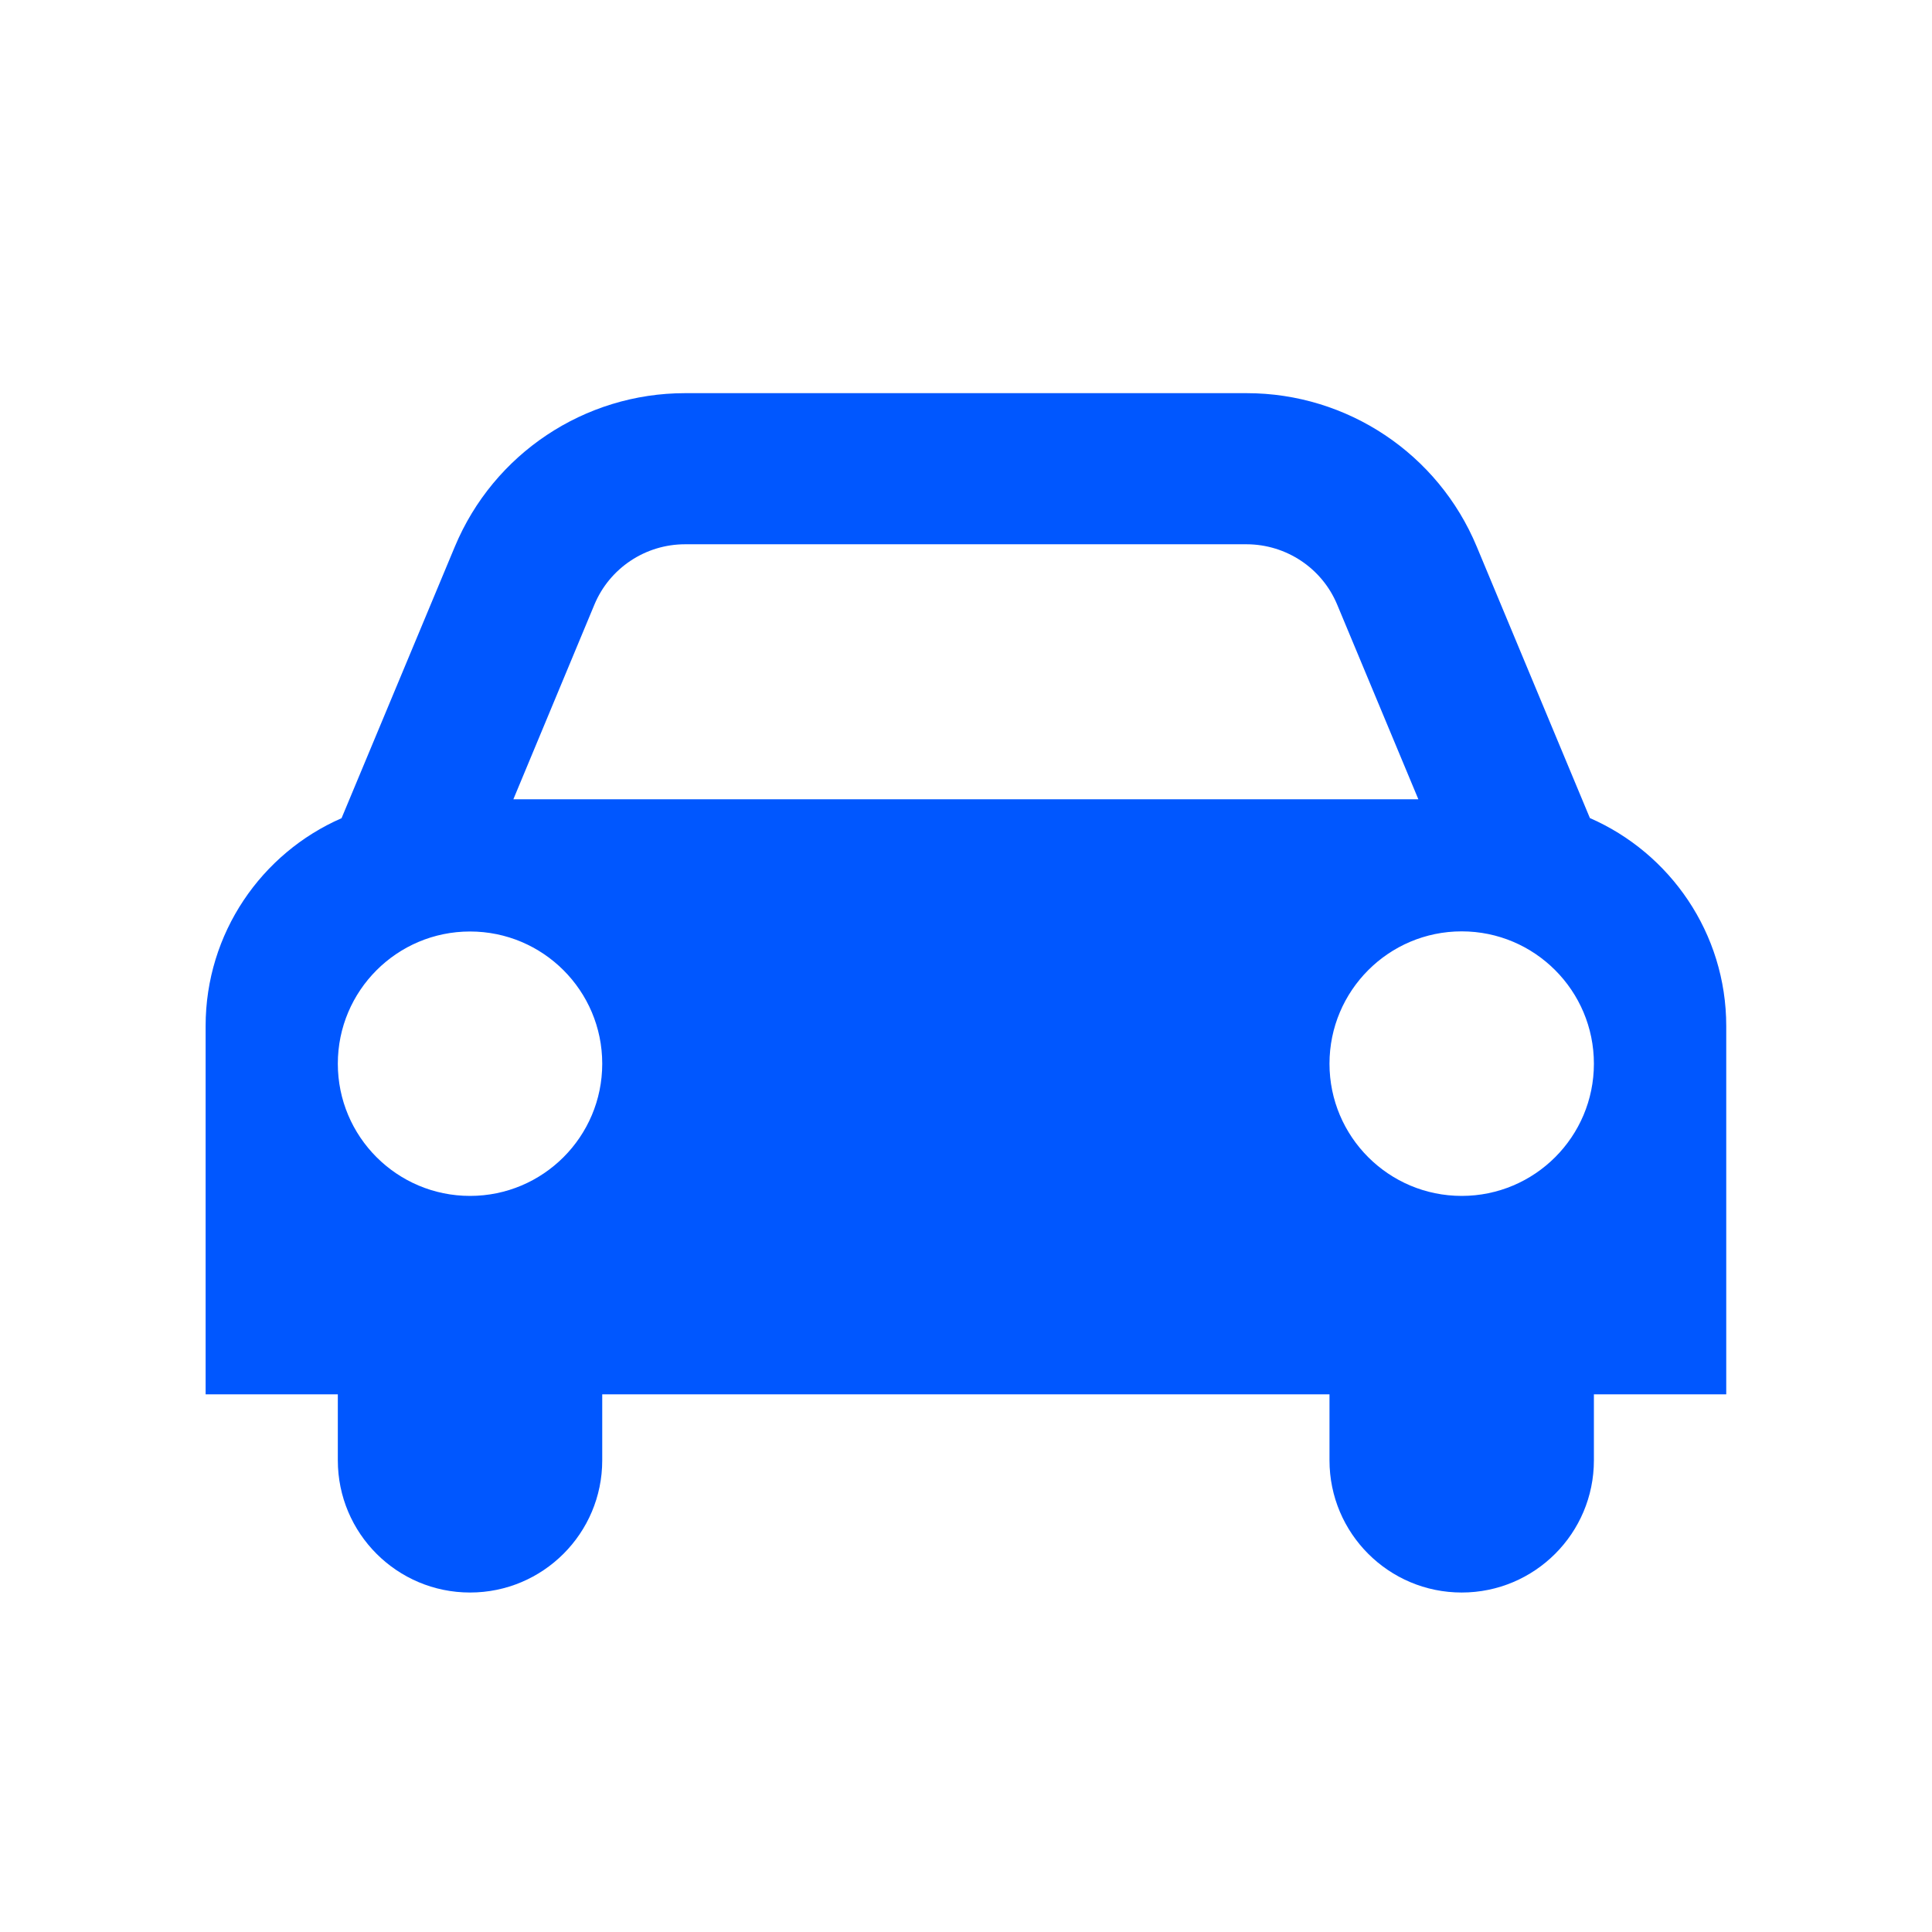 <svg width="14" height="14" viewBox="0 0 14 14" fill="none" xmlns="http://www.w3.org/2000/svg">
<path d="M9.034 2.849C9.763 2.849 10.421 3.288 10.701 3.961L11.521 5.928C12.101 6.181 12.509 6.761 12.509 7.435V10.104H11.55V10.582C11.55 11.111 11.121 11.54 10.592 11.54C10.063 11.54 9.634 11.111 9.634 10.582V10.104H4.364V10.582C4.364 11.111 3.935 11.54 3.406 11.54C2.877 11.54 2.448 11.111 2.448 10.582V10.104H1.49V7.435C1.49 6.762 1.895 6.182 2.475 5.929L3.296 3.961C3.577 3.288 4.235 2.849 4.964 2.849H9.034ZM3.406 6.75C2.877 6.75 2.448 7.179 2.448 7.708C2.448 8.237 2.877 8.666 3.406 8.666C3.935 8.666 4.364 8.237 4.364 7.708C4.364 7.179 3.935 6.75 3.406 6.75ZM10.592 6.749C10.063 6.749 9.634 7.179 9.634 7.708C9.634 8.237 10.063 8.666 10.592 8.666C11.121 8.666 11.55 8.237 11.55 7.708C11.55 7.179 11.121 6.749 10.592 6.749ZM4.964 3.944C4.677 3.944 4.417 4.117 4.307 4.382L3.72 5.792H10.278L9.69 4.382C9.58 4.117 9.321 3.945 9.034 3.944H4.964Z" fill="#0057FF"/>
</svg>
